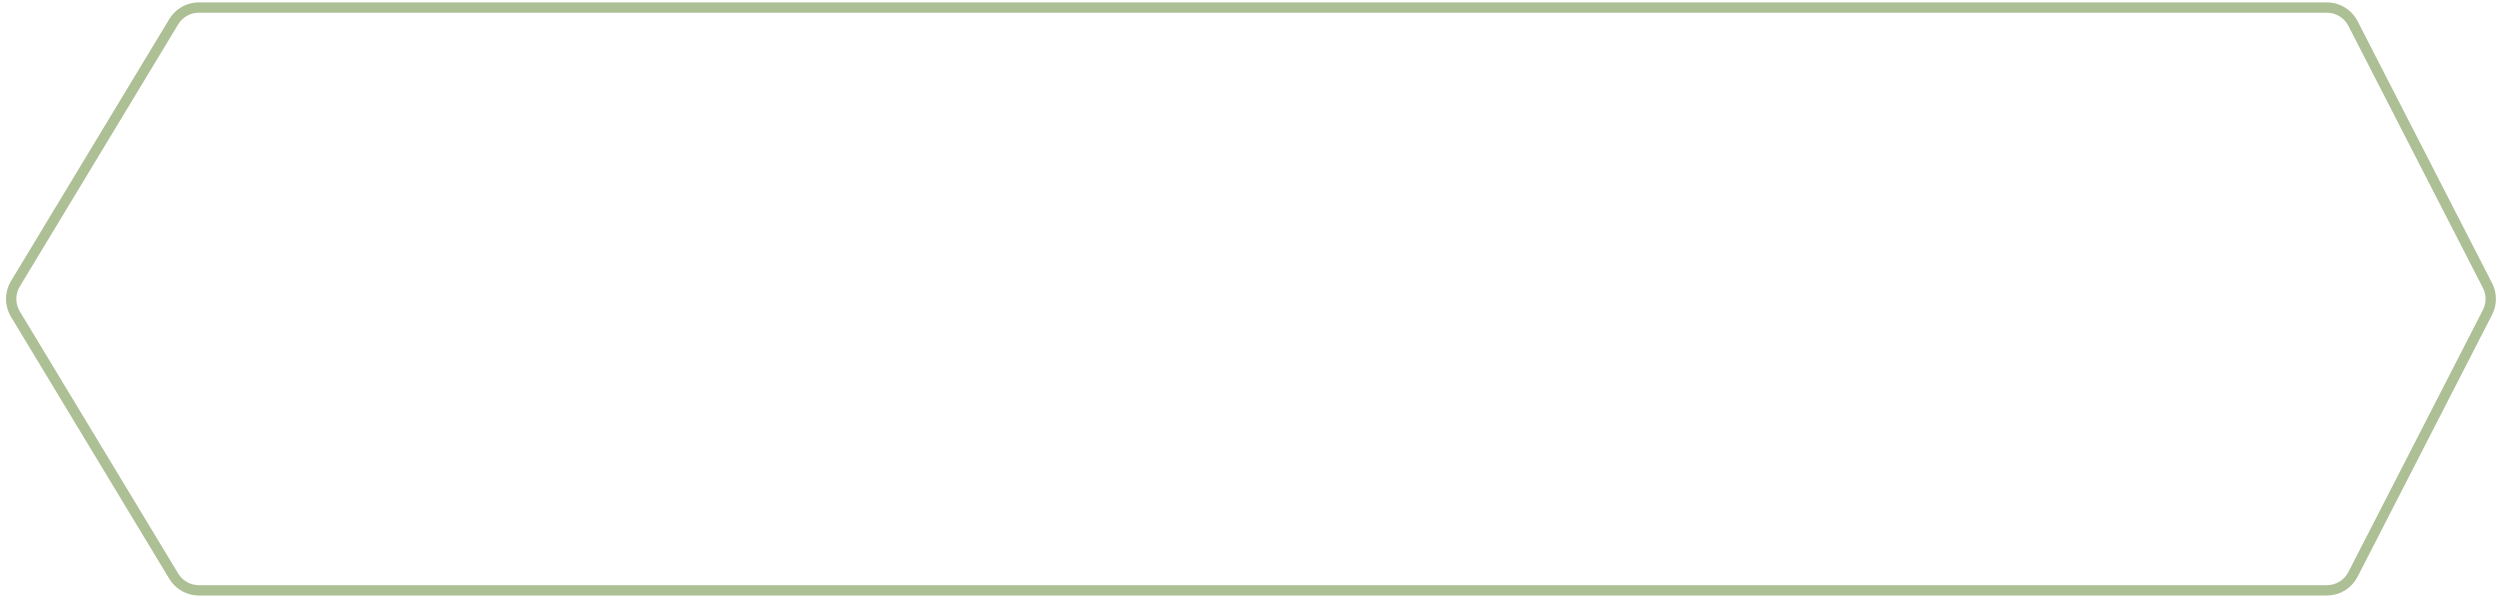 <svg width="413" height="99" viewBox="0 0 413 99" fill="none" xmlns="http://www.w3.org/2000/svg">
<path d="M199.908 1.245L384.403 1.245C386.218 1.245 387.88 2.26 388.709 3.875L410.936 47.174C411.649 48.561 411.649 50.207 410.936 51.595L388.709 94.894C387.88 96.508 386.218 97.524 384.403 97.524L212.811 97.524L32.846 97.524C31.152 97.524 29.58 96.637 28.704 95.186L2.542 51.887C1.612 50.348 1.612 48.42 2.542 46.881L28.704 3.582C29.58 2.131 31.152 1.245 32.846 1.245L199.908 1.245Z" stroke="#ADBF94" stroke-width="1.708"/>
</svg>
